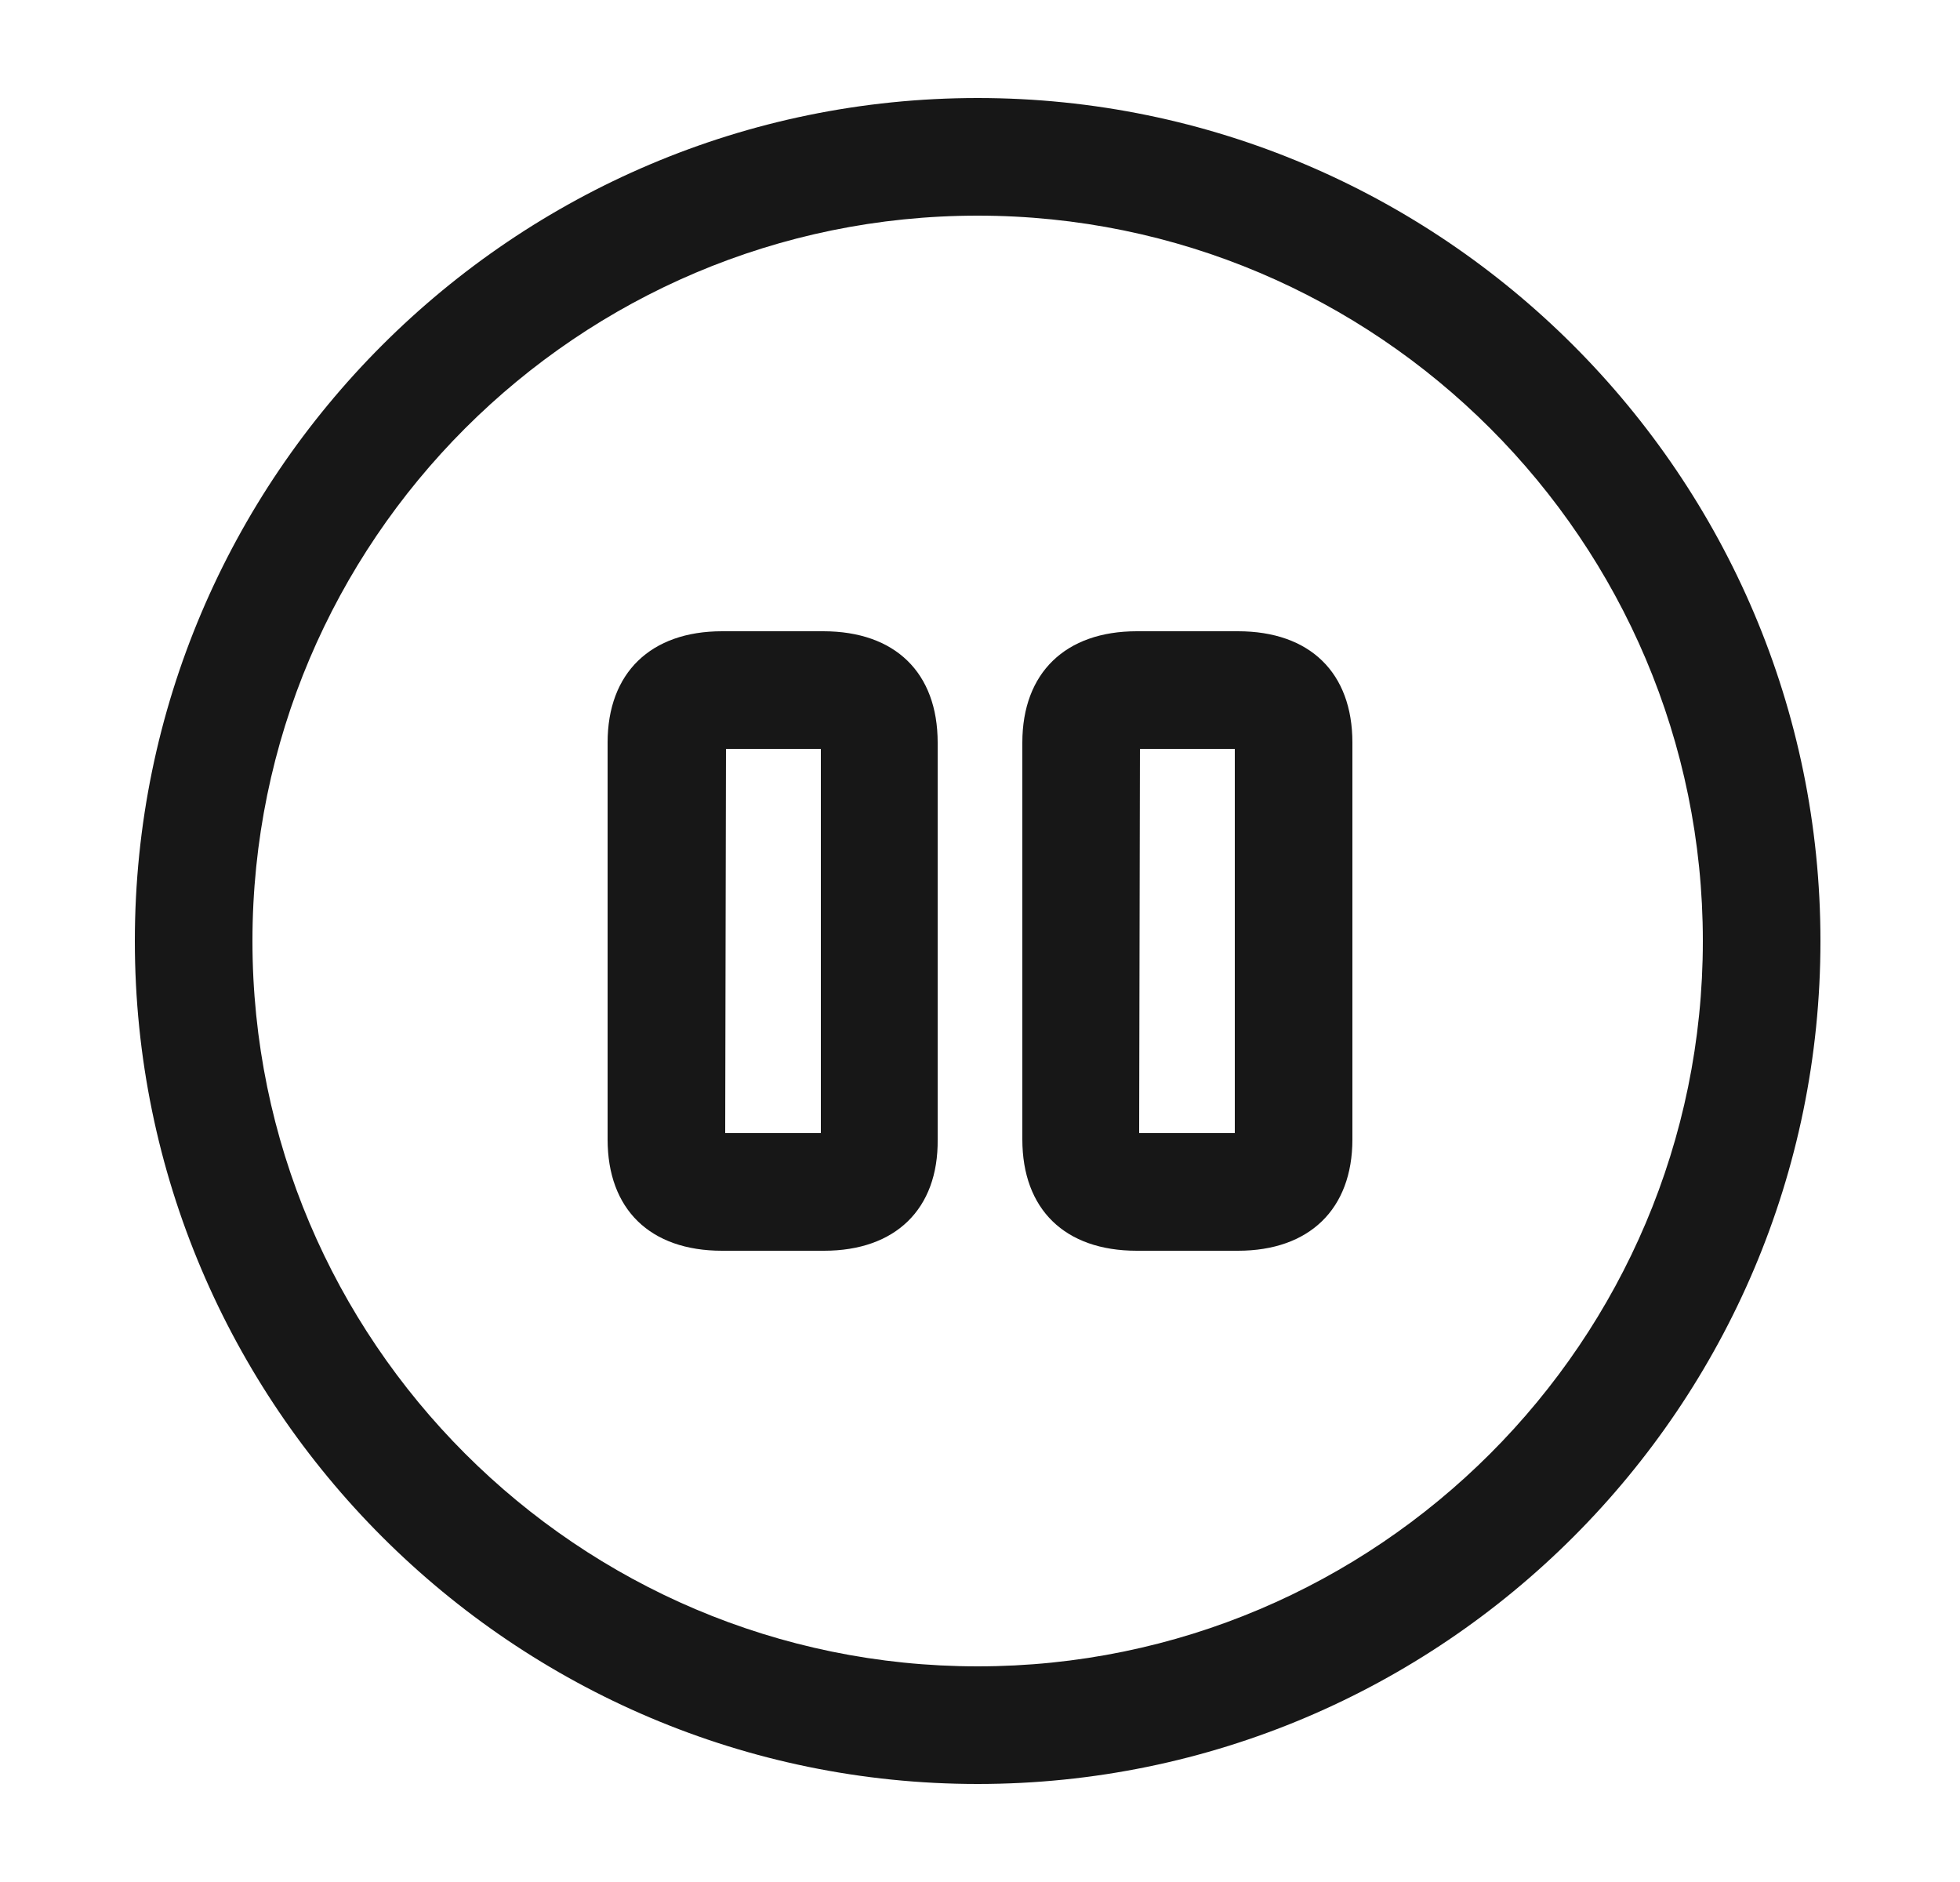 <svg width="25" height="24" viewBox="0 0 25 24" fill="none" xmlns="http://www.w3.org/2000/svg">
<path d="M12.47 22.75C6.55 22.75 1.72 17.93 1.72 12C1.72 6.07 6.55 1.25 12.47 1.25C18.39 1.25 23.22 6.07 23.22 12C23.22 17.93 18.4 22.75 12.47 22.75ZM12.47 2.75C7.37 2.75 3.22 6.9 3.22 12C3.22 17.1 7.37 21.25 12.47 21.25C17.57 21.25 21.72 17.1 21.72 12C21.72 6.9 17.57 2.75 12.47 2.75Z" fill="#171717"/>
<path d="M10.51 15.95H9.21C8.29 15.95 7.75 15.42 7.75 14.53V9.47C7.75 8.58 8.3 8.05 9.21 8.05H10.5C11.42 8.05 11.96 8.58 11.96 9.47V14.53C11.97 15.42 11.42 15.95 10.51 15.95ZM9.25 14.45H10.47V9.55H9.26L9.25 14.45Z" fill="#171717"/>
<path d="M15.79 15.95H14.5C13.58 15.95 13.04 15.42 13.04 14.53V9.47C13.04 8.58 13.59 8.05 14.5 8.05H15.79C16.71 8.05 17.25 8.58 17.25 9.47V14.53C17.25 15.42 16.7 15.95 15.79 15.95ZM14.53 14.45H15.75V9.55H14.54L14.53 14.45Z" fill="#171717"/>
</svg>
